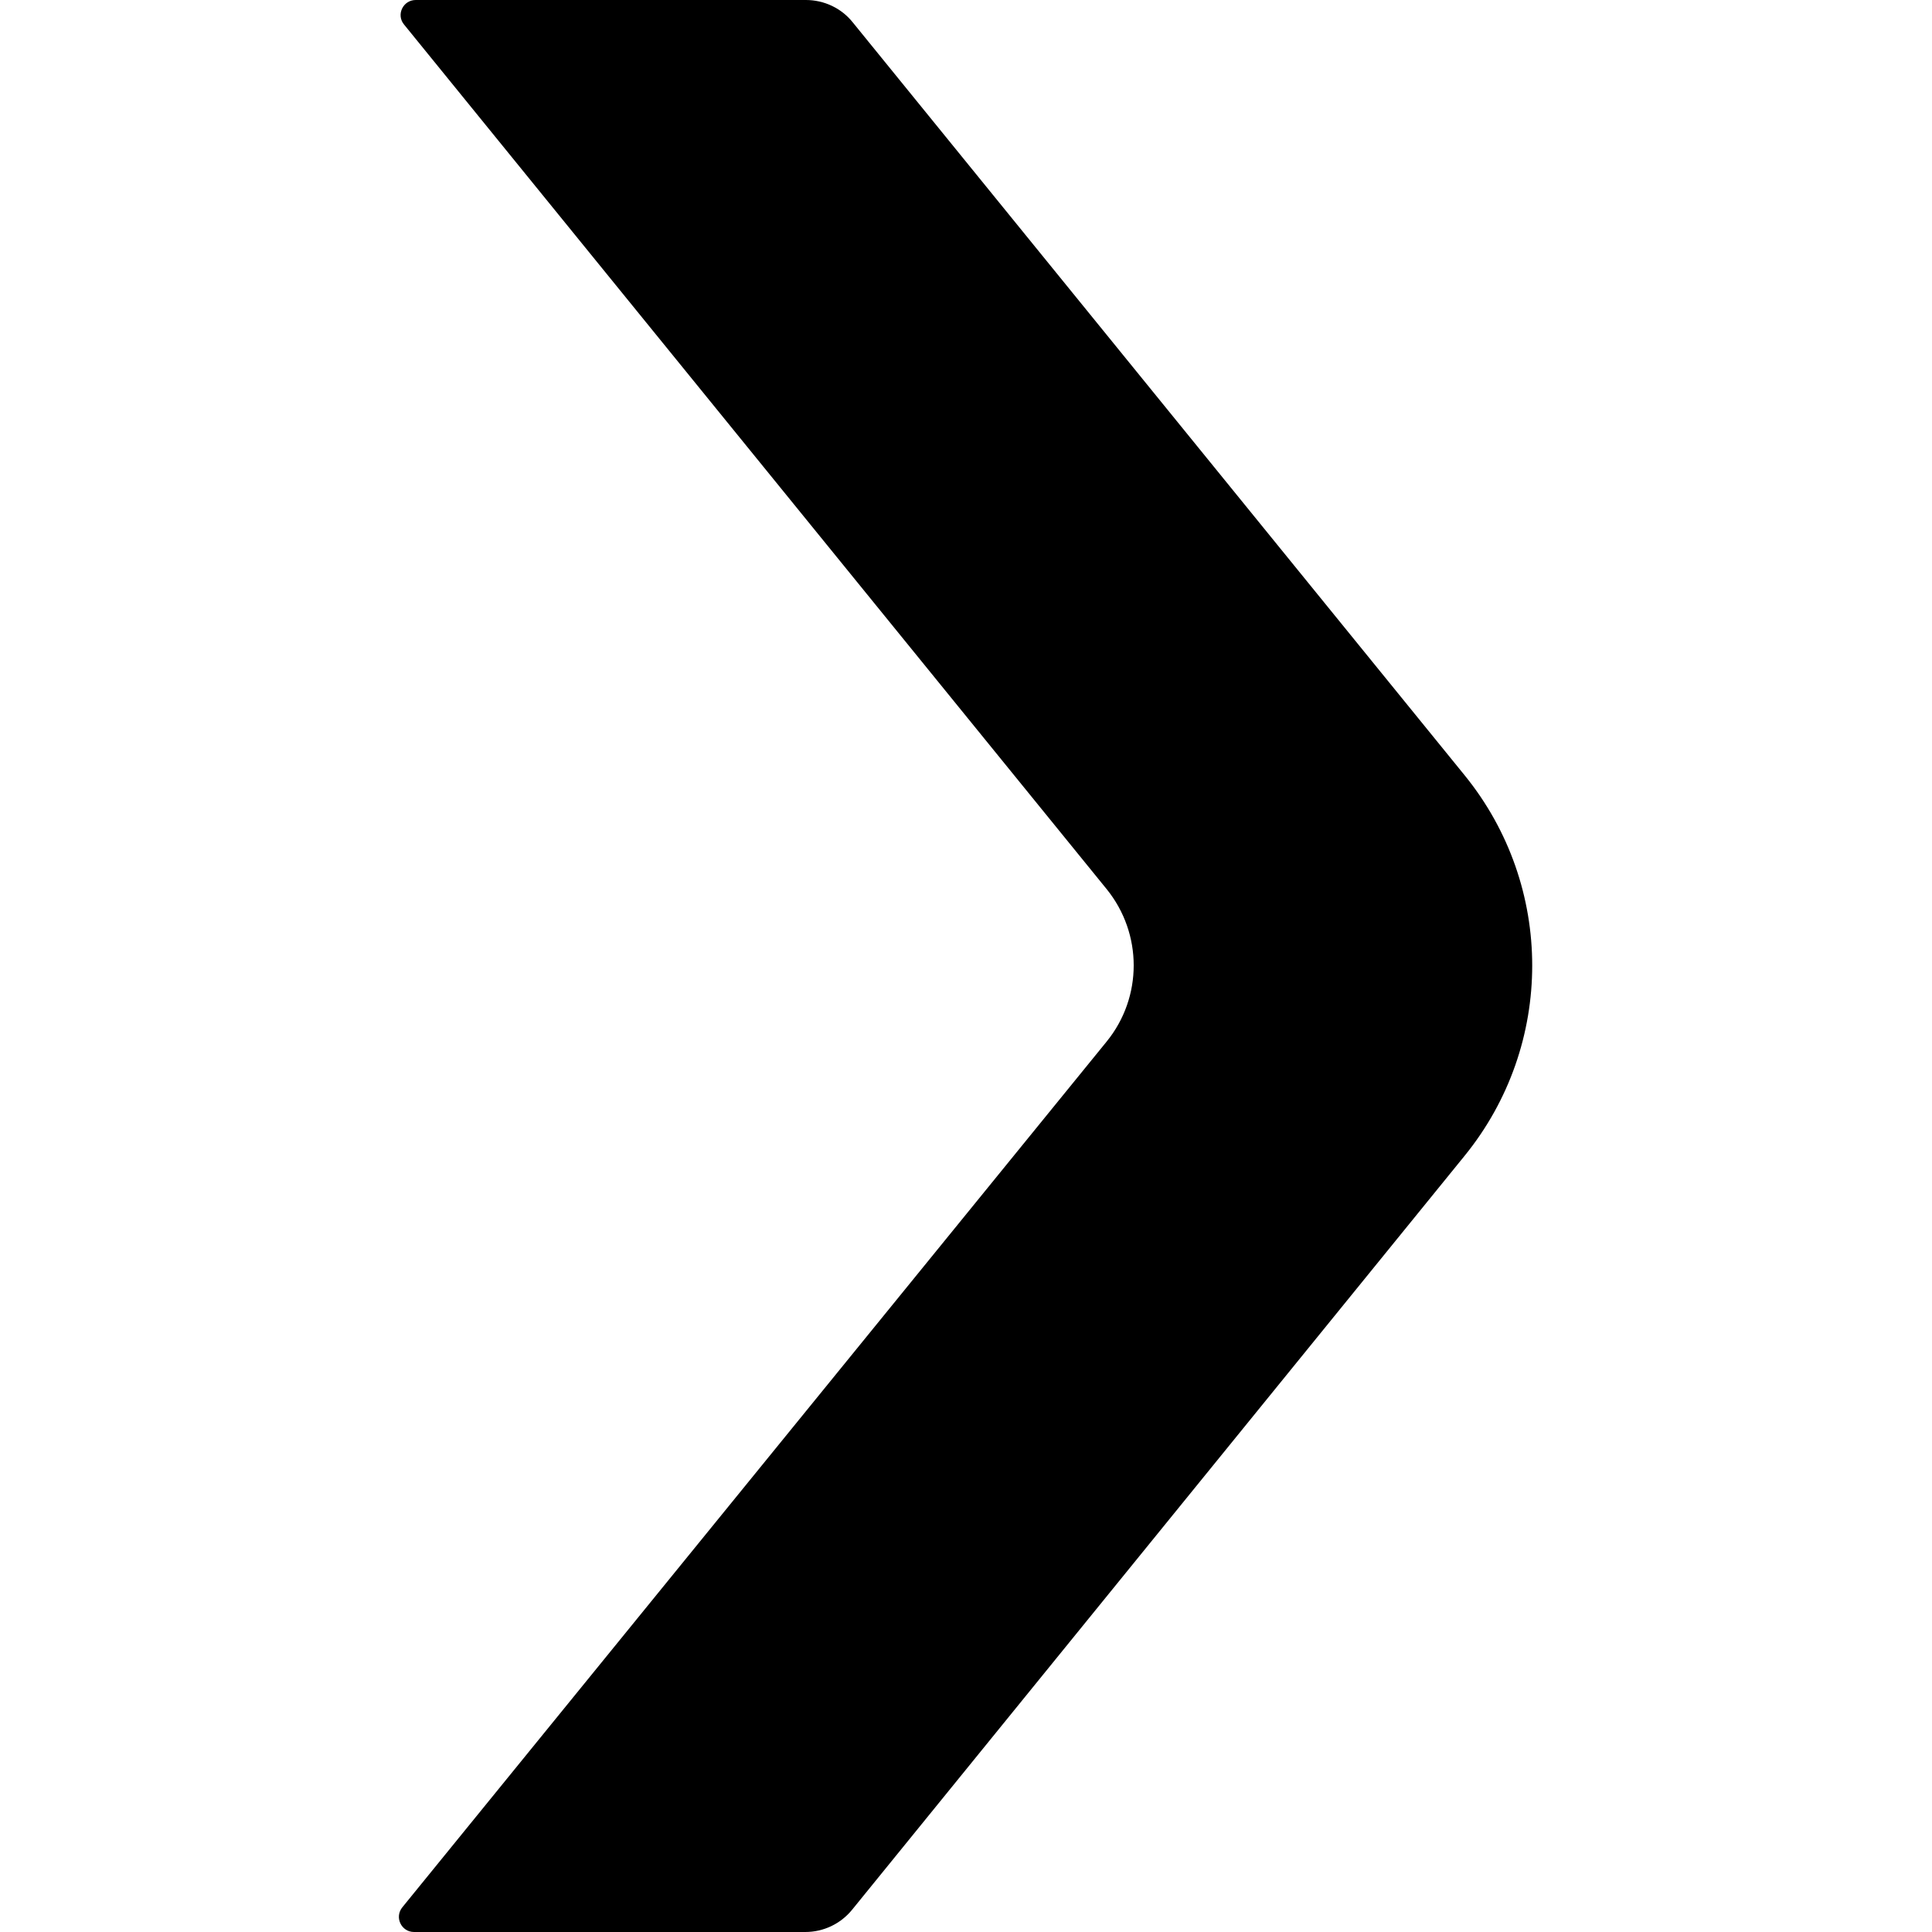 <?xml version="1.0" standalone="no"?><!DOCTYPE svg PUBLIC "-//W3C//DTD SVG 1.1//EN" "http://www.w3.org/Graphics/SVG/1.1/DTD/svg11.dtd"><svg t="1750056083198" class="icon" viewBox="0 0 1024 1024" version="1.1" xmlns="http://www.w3.org/2000/svg" p-id="4426" xmlns:xlink="http://www.w3.org/1999/xlink" width="200" height="200"><path d="M776.271 612.601l-324.641 399.605c-6.097 7.496-15.193 11.794-24.788 11.794H219.443c-6.697 0-10.495-7.796-6.197-13.094l373.318-458.876c19.091-23.489 19.091-57.172 0-80.761L214.145 12.994c-4.298-5.197-0.5-12.994 6.197-12.994h206.799c9.595 0 18.791 4.298 24.788 11.794l324.342 399.105c47.777 58.771 47.777 142.93 0 201.702z" p-id="4427"></path></svg>